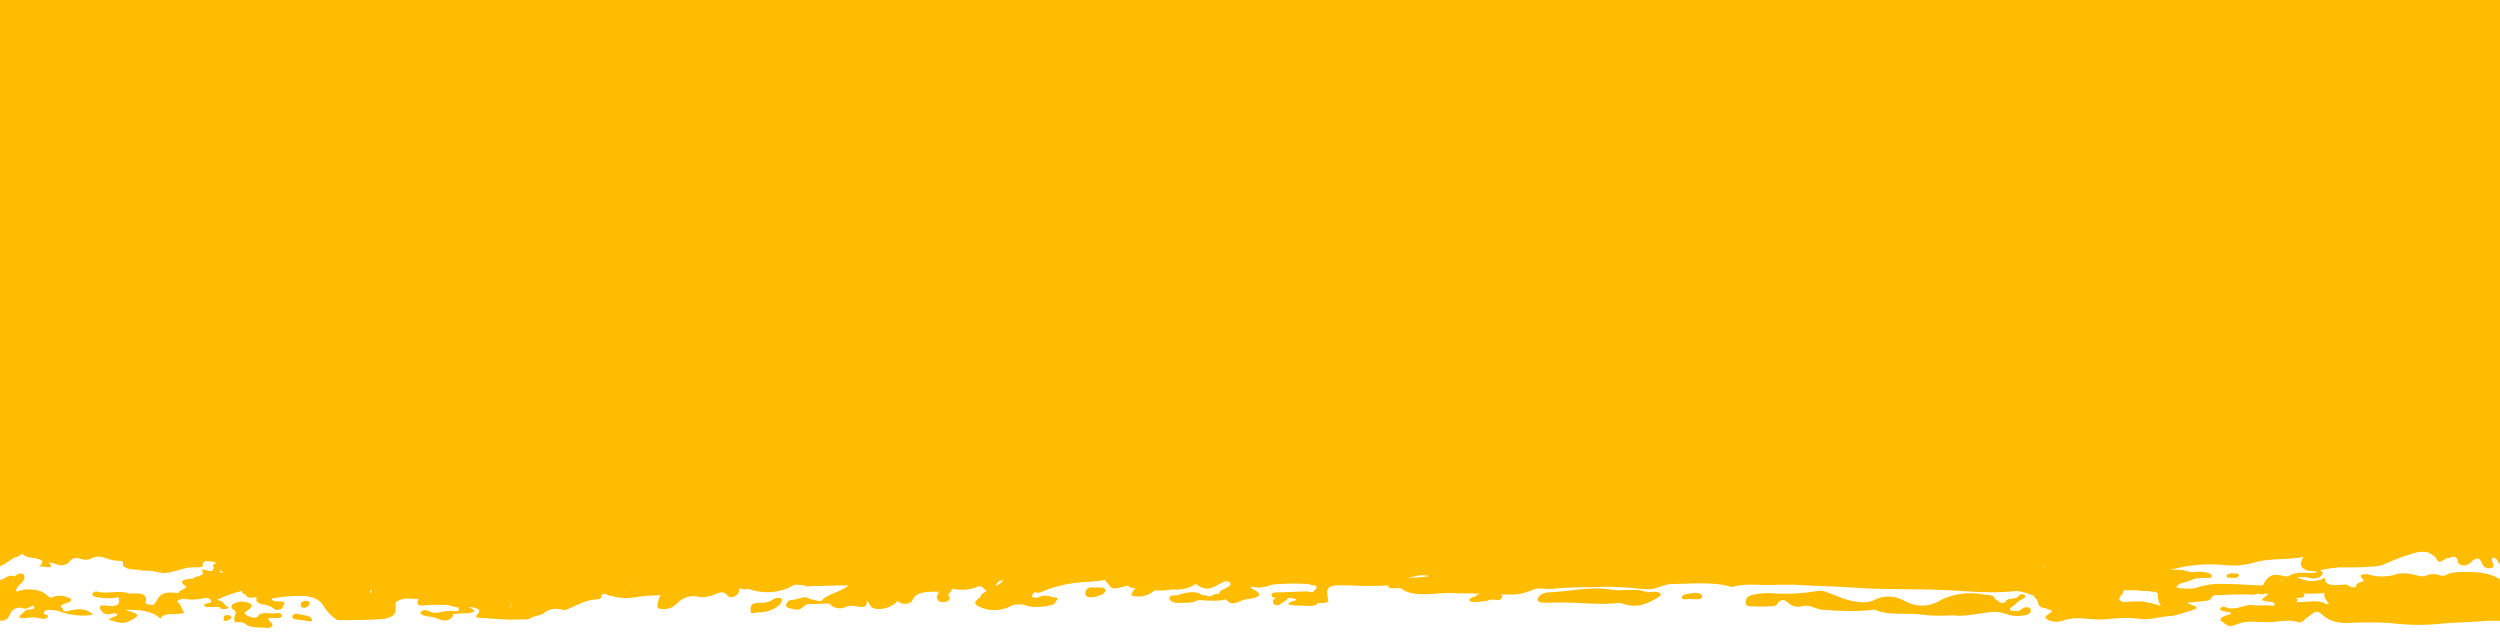 <?xml version="1.0" encoding="utf-8"?>
<!-- Generator: Adobe Illustrator 24.3.0, SVG Export Plug-In . SVG Version: 6.00 Build 0)  -->
<svg version="1.1" id="Ebene_1" xmlns="http://www.w3.org/2000/svg" xmlns:xlink="http://www.w3.org/1999/xlink" x="0px" y="0px"
	 viewBox="0 0 360 91" style="enable-background:new 0 0 360 91;" xml:space="preserve">
<style type="text/css">
	.st0{fill:#FFBC00;}
	.st1{fill:#FCBA00;}
</style>
<path class="st0" d="M-122.5-18.1c0,0,0.1,0,0.1,0v0C-122.4-18.1-122.5-18.1-122.5-18.1z"/>
<polygon class="st0" points="-99.4,-92.6 -99.4,-92.5 -99.4,-92.6 "/>
<polygon class="st0" points="-154.9,-8.8 -154.9,-8.8 -154.9,-8.8 "/>
<polygon class="st0" points="-172.3,-20 -172.4,-20 -172.3,-20 -172.3,-20.1 "/>
<polygon class="st0" points="-149.4,-94.1 -149.3,-94.1 -149.3,-94.1 "/>
<g>
	<path class="st1" d="M35.5,88c-0.5,0.3-0.2,0.5,0.2,0.7c0.4,0.2,1.2,0.4,1.4,0.1c0.5-0.9,1.8-0.3,2.6-0.5c0.4-0.1,0.8,0,0.9,0.3
		c0,0.3-0.3,0.4-0.8,0.4c-1.8-0.1-1.1,0.3-0.7,0.7c0.4,0.4-0.1,0.8-0.7,0.7c-1.1-0.1-2.4,0.1-3.1-0.6l-0.5-0.2l-0.9,0
		c-0.5-0.5,0.2-1.1,0-1.6c-1-0.6-0.7-1.1,0.8-1.4C36.6,86.8,36.6,87.3,35.5,88z"/>
	<path class="st1" d="M109.8,86.8c0.6,0,1.2-0.2,1.7-0.6c0.2-0.1,0.5-0.1,0.8-0.1c0.3,0,0.3,0.2,0.3,0.3c-0.1,0.9-1.6,1.7-3.2,1.8
		c-0.3-0.2-1.4,0.5-1.3-0.2C108.1,87.5,107.8,86.7,109.8,86.8z"/>
	<path class="st1" d="M42.8,88.4c0.9,0.2,2.3,0.2,2.1,1.1c-0.8-0.1-1.5-0.2-2.2-0.3c-0.5-0.1-0.7-0.2-0.6-0.5
		C42.2,88.5,42.5,88.3,42.8,88.4z"/>
	<path class="st1" d="M43.3,87.1c0-0.3,0.1-0.5,0.7-0.6c0.4,0,0.7,0.2,0.6,0.4c-0.1,0.4-0.5,0.7-0.9,0.6
		C43.3,87.5,43.3,87.2,43.3,87.1z"/>
	<path class="st1" d="M32.5,88.6c0.2-0.1,0.5,0,0.7,0.1c0.4,0.3-0.1,0.5-0.6,0.7c-0.1,0-0.3,0-0.4,0C32.3,89.1,32,88.8,32.5,88.6z"
		/>
	<path class="st1" d="M252.2,85.7c0.8-0.2,1.7-0.3,2.6-0.3c2.3,0.2,4.6,0.1,6.9-0.3c0.5-0.1,1,0,1.4,0.2c1.5,0.5,2.9,1.3,4.8,1.4
		c0.6,0.1,1.2,0,1.8-0.2c1.4-0.8,3.1-0.8,4.5,0c1.6,0.9,3.5,1,5.1,0c1.9-1,4.1-1.3,6.3-0.9c0.7,0.1,1.6,0,1.7,0.7
		c0.5,0.1,0.6,0.8,1.5,0.4c0.1-0.7,1.7-0.3,1.9-0.9c0.1-0.2,0.4-0.3,0.7-0.2c0.4,0.2,0.2,0.5,0,0.6c-0.9,0.3-1.1,0.9-1.7,1.2
		c-0.2,0.1-0.4,0.4-0.2,0.5c0.3,0.1,0.6,0.1,1,0.1c0.4,0,0.5-0.3,0.8-0.4c0.3-0.2,0.6-0.2,0.9-0.1c0.2,0.1,0.3,0.3,0.2,0.5l0,0.1
		c-0.2,0.5-0.9,0.5-1.6,0.6c-1.3,0.1-2.1-0.5-3.3-0.6c-2.1,0-4.1,0.8-6.3,0.5c-1.5,0.1-3,0.1-4.5-0.1c-2.2-0.3-4.7,0.2-6.7-0.7
		l-0.2,0c-2.5,0.3-4.9,0.2-7.4,0c-1-0.1-1.7-0.8-2.9-0.5c-0.7,0.2-1.5,0-2-0.5c-0.6-0.6-1.2-0.5-1.6,0.2c-0.1,0.2-0.4,0.3-0.7,0.3
		c-0.9,0-1.8,0.1-2.6,0c-0.4,0-1.2,0.1-1.2-0.4C251.4,86.5,251.3,86,252.2,85.7z"/>
	<path class="st1" d="M223,85.3c3-0.1,5.9-0.9,8.9-0.4c1.8,0.3,3.9-0.3,5.3,0.4c0.9-0.1,1.5-0.2,1.9,0.2c0.2,0.2,0,0.3-0.3,0.5
		c-1.5,0.9-3,1.7-5.2,0.9c-0.4-0.1-0.8-0.1-1.2,0c-3.2,0.2-6.3-0.3-9.5-0.1c-0.6,0-1.5,0-1.5-0.5C221.5,85.7,222.4,85.3,223,85.3z"
		/>
	<path class="st1" d="M157.7,84.6c0.4,0,1.5-0.1,1.5,0.4c0,0.5-1,0.9-1.8,1c-0.6,0.1-1.2-0.1-1.1-0.6
		C156.3,84.9,156.5,84.5,157.7,84.6z"/>
	<path class="st1" d="M243.9,85.4c0.5-0.1,1.3,0.1,1.2,0.5c0,0.6-0.9,0.3-1.4,0.4c-0.5-0.2-1.5,0.3-1.5-0.3
		C242.2,85.5,243.3,85.5,243.9,85.4z"/>
	<path class="st1" d="M322.4,82.9c-0.1,0.4-0.7,0.3-1.1,0.3c-0.3,0-0.7,0-0.7-0.3c0.2-0.3,0.7-0.4,1.1-0.3
		C322,82.5,322.5,82.6,322.4,82.9z"/>
	<path class="st0" d="M9.8,88c-1,0.2-0.5-0.5-1.1-0.6c0-0.2,0.4-0.4,0.7-0.5c0.9-0.2,1.1-0.6,0.6-0.8c-0.7-0.3-1.5-0.4-2.2-0.2
		c-0.2,0.1-0.3,0.1-0.5,0.2c-0.7-0.4-1-1.1-2.6-1.2c-0.8-0.1-1.6,0-2.3,0.3c-0.4-0.7,1.2-1.3,1.1-2c0-0.2,0.1-0.4-0.3-0.6
		C2.5,82.5,2.4,82.9,2,83c-0.7-0.4-1.6,0.6-2,0.5v5.9c2-0.1,0.8-1.5,2.7-1.9c0.2,0,0.4,0,0.6,0.1c0.7,0.2,1-0.3,1.5-0.4
		C5.4,88,3.6,87.6,3.6,88c-0.7,0.6-1.8,1.3,1,0.9c0.5,0,1,0.1,1.5,0.2c0.3,0.1,0.6,0,0.8-0.3c0.1-0.2-0.3-0.3-0.6-0.4
		c0-0.2,0-0.3,0.3-0.5c1.6-0.3,2.5,0.5,3.8,0.6c1,0.2,2,0.2,3,0C12.8,87.9,11.8,87.4,9.8,88z"/>
	<g>
		<path class="st0" d="M0,0v81.5c0.4,0.1,1.7-1.2,2.4-1.3c0.4,0,0.7-0.7,1-0.3c0.5,0.7,4,0.2,2.2,1.7C6.1,81.4,8.2,82.2,7,81l0,0
			c1,0,1.8,0.9,2.9,0c0.4-0.4,0.6-0.9,1.8-0.5c0.6,0.2,1.2,0.1,1.7-0.2c0.5-0.2,1.1-0.2,1.6,0c0.8,0.3,1.7,0.5,2.6,0.5l0.1,0.2
			l0,0.4c0.5,0.8,2.1,0.5,3,0.8c0.9-0.1,1.7,0.1,2.5,0.3c-0.1-0.1-0.1-0.3,0-0.4c0,0.1,0,0.3,0,0.4c1.9,0.1,3.1-0.9,4.9-0.8
			c0.5,0,1.1,0,1.1-0.2c-0.1-1.1,1.1-0.6,2-0.5c-0.3,0.2-0.8,0.4-0.4,0.7c-0.1,0.2-0.1,0.7-0.7,0.5c-1.9-0.6-0.4,0.5-1,0.5L28.6,83
			c-0.3,0-0.6,0.1-0.8,0.3c-1.2,0.1-2.2,0.3-1.2,1c0.7,0.5-0.9,0.6-0.8,1l-0.3,0.1c-2.8-0.4-2.6,0.9-3.4,1.7c-0.8,0-1.3-0.1-1.1-0.6
			c0.2-0.9-0.7-1.2-2.3-1c-1.4-0.6-3.2,0.1-4.7-0.3c-0.3-0.1-0.6,0.1-0.7,0.3c-0.1,0.3,0.2,0.4,0.7,0.5c1,0.2,2.1,0.2,3.1,0
			c0.1,0.7,0.3,1.5-1.9,1.2c-0.4-0.1-0.9,0-0.8,0.3l0,0.1c0.2,0.7,1,1,1.6,0.8c1-0.2,0.8,0,0.8,0.3c-0.6,0.1-1.4,0.6-1,0.6
			c0.8,0.1,1.6,0.7,2.7,0.2c1.8-0.9,1.8-1-0.5-1.7c2.4,0,4,0.2,5.1,1.3c0.5-1.1,2.5-0.4,3.5-0.9c-0.6-0.5-0.4-1.1-1-1.5
			c-0.3-0.2,0.3-0.3,0.6-0.5c1.1,0.2,2.2,0.2,3.3-0.1c0.8,0,0.9,0.3,0.9,0.6c-0.3,0.2-1.1,0.2-1,0.5s0.8,0.2,1.2,0.2
			c0.4,0,0.8-0.1,1.1,0.1c0,0.1,0.2,0.2,0.4,0.2c0.5,0,1.1-0.1,0.7-0.3c-0.6-0.3-0.5-0.9-1.6-1c1.2-0.6,2.4-1,3.6-1.3l0.1,0.3
			c0.7,0.2,0.5,0.9,1.7,0.6c0.1,0,0.2,0,0.4,0c-0.3,0.6,0.1,1,1.3,1.1c0.3,0.1,0.5,0.2,0.8,0.3c0.3,0.2,0.4,0.5,1,0.4
			c0.8-0.1,0.6-0.6,0.8-0.8c0.3-0.4-0.4-0.4-0.9-0.4c-0.5,0-0.8-0.1-0.9-0.4c1.5-0.3,3-0.4,4.5-0.4c1.7,0.1,2.6,0.7,3,1.5
			c0.5,0.8,1.2,1.5,2,2c0.2,0,0.4,0,0.6,0c0.3,0,0.8,0,0.8,0s3.7,0,5.5-0.2c0.1,0,0.2-0.1,0.3-0.1c1.9-0.6,0.8-1.6,1.3-2.4
			c0.6-0.3,1.3-0.5,2-0.4c0.3,0.1,1.3-0.1,1.1,0.2c-0.5,1.2,1,0.7,2,0.7l0.3,0c0.6,0,1.2,0,1.8,0l1.7,0.4c0.4,0.8-0.8,0.4-1.3,0.5
			c-1-0.1-1.9,0.6-2.9,0c-0.4-0.2-0.9-0.2-1.2,0.1c-0.2,0.3,0.2,0.5,0.7,0.6c0.7,0.1,1.4,0.2,2,0.5c0.9,0.4,1.9,0,2-0.8l1.9-0.1
			c1.5-0.1,1.3-0.4,0.3-0.9c1.5,0.1,1.8,0.5,1.3,1S68.6,89,69.7,89c1.7,0.1,3.3,0.3,5,0.2c0.7,0,1.4,0.1,1.9-0.3
			c0.5-0.2,1.1-0.3,1.6-0.5c0.7-0.7,1.8-0.9,2.8-0.6c0.4,0.1,0.7,0,1-0.2c1.3-0.5,2.2-1.2,4-1.3c0.5,0,0.7-0.3,0.6-0.6
			c0.7-0.5,0.9,0.2,1.4,0.1c1.3,0.4,2.8,0.4,4.1,0.1c0.3,0,0.5,0,0.8-0.1l2.2-0.1c-0.2,0.4-0.3,0.8-0.4,1.2c0,0.4-0.3,0.9,1,0.8
			c0.7,0,1.3-0.3,1.8-0.8c0.8-0.9,2.1-1.3,3.3-0.9c0.6,0,1.3-0.1,1.9-0.3c0.8-0.3,1.4-0.8,2.1,0.1c0.4,0.5,1.5,0,1.6-0.6l0.1-0.5
			c0.4,0.2,0.9,0.2,1.3,0.1c2.2,0.8,4.6,0.6,6.6-0.6c0.2,0,0.3,0,0.5,0l0.9,0.1c0.4,0.3,1.1,0,1.6,0.1l3.3-0.1c0.5,0,1,0,1.5,0
			c-1,0.9-3,1.2-3.8,2.1c-0.3,0.4-1.1-0.1-1.7-0.1c-0.9-0.7-1.8,0.1-2.7,0.1c-0.4,0-0.7,0.3-0.8,0.7c-0.1,0.4,0.5,0.5,1,0.6
			c1.4,0.4,1.3-0.6,2.2-0.7l3-0.1c0.6,0.7,1.6,0.9,2.4,0.5c0.5-0.2,1-0.2,1.5-0.1c1.3,0.3,1.6,0,1.5-0.8c0.6,0.5,0.4,1.2,1.7,1.2
			c1.1,0,2.1-0.4,2.8-1.2l0.1,0.2c0.9,0.5,1.8,0.2,2-0.3c0.5-1.2,2-1.2,3.8-1.2c-0.1,0.2-0.2,0.5-0.3,0.7c0,0.4,0.2,0.9,1.1,0.8
			c0.9-0.1,0.9-0.7,0.5-1.1c0.3-0.2,0.5-0.4,0.6-0.8c1.2,0.2,2.5,0.2,3.6-0.3c0.3-0.1,0.6-0.1,0.8,0.1c0.2,0.2,0.3,0.3,0.5,0.4
			l0,0.1c-0.3,0.3-0.9,0.5-0.8,0.9c-0.9,0.5-1.1,1-0.1,1.4c1.3,0.6,2.7,0.6,4,0.1c0.9-0.6,2.1-0.6,3-0.2c1.1,0.2,2.3,0.1,3.4-0.2
			c0.5-0.1,0.6-0.7,0.9-1c-0.9,0-1.6-0.6-2.6-0.2c-0.3,0.2-0.7,0.2-1.1,0.1c-0.4-0.2,0.1-0.4,0.2-0.6l0.1-0.2c0.3,0.3,1,0.1,1.3-0.1
			c2-0.8,4-1.2,6.2-1.3l0.1,0c0.3,0,0.7-0.1,1-0.1c0.5,0,1-0.1,1.5-0.2c0.2,0.3,0.6,0.7,0.8,1c0.2,0.4,1.2,0.2,1.8,0
			c0.6-0.2,0.8-0.2,1,0.1c0.2,0,0.5,0.1,0.7,0.1l0.1,0c-0.2,0.2-0.4,0.5-0.5,0.7c-0.3,0.5,0.5,0.5,1,0.5c0.8,0,1.6-0.3,2.3-0.9
			c0.8,0.1,1.6,0,2.4-0.1c0.1,0,0.2-0.1,0.4,0c2,0.1,3-0.8,3-0.8h0.1c2,1.5,2.9,0,4.3-0.4l0.2,0l0,0c0.8,0.2,0.6,0.7-0.4,1.1
			c-0.5,0.2-0.8,0.4-0.7,0.7c-0.5,0-0.9,0.1-1.3,0.4c-0.4-0.1-0.8-0.2-1.2-0.2c-0.5-0.4-1.2-0.5-1.9-0.4c-0.6,0.1-1.1,0.2-1.6,0.4
			c-0.4,0.1-1.3-0.1-1.2,0.5c0.1,0.4,0.6,0.7,1.5,0.6c0.2,0,0.4,0,0.7,0c0.5,0,1.1,0,1.5-0.2c0.2-0.1,0.5-0.2,0.7-0.2
			c0.7,0.1,1.4,0.1,2.1,0.1c0.5,0,1.1,0,1.6-0.2c0.4,0.4,0.8,0.9,2,0.3c0.5-0.2,1.1-0.4,1.7-0.4c1.3-0.3,1.5-0.7,0.5-1.2
			c-0.3-0.2-0.8-0.4-0.5-0.5l0.1,0c0.9,0.2,1.9,0.1,2.8-0.3c1.7-0.2,3.5-0.2,5.3-0.1c0.3,0.1,0.6,0.2,1,0.2c0.2,0.1,0.3,0.3-0.1,0.7
			c-0.1,0.1-0.2,0.2-0.3,0.3c-0.6-0.1-1.1-0.2-1.7-0.1c-1.1,0-2.1,0.1-3.2,0.1c-0.5,0-1,0-1,0.4c0,0.3,0.3,0.4,0.7,0.4
			c-0.3,0.1-0.5,0.2-0.5,0.5c0,0.3,0.1,0.5,0.7,0.6c0.6-0.3,1.1-0.7,1.6-1.1c0.4,0,0.7,0.1,1.1,0.2c-0.1,0.3-1.2,0.3-1.2,0.7
			c0.5,0.2,1.1,0.2,1.7,0.2c0.9,0,2.2,0.3,2.6-0.4c0.3,0.1,0.7,0,1,0c0.7-0.1,0.4-0.4,0.4-0.7c-0.3-1.7,0.1-1.9,3.1-1.8
			c1.9,0.1,3.9,0.1,5.8,0c-0.1,0.1-0.2,0.1-0.2,0.2c0.1,0.3,0.7,0.2,1.2,0.2c0.2,0,0.4,0,0.6,0c1.9,1.5,5,0.6,7.5,0.7
			c1.3,0.1,2.6,0,3.9,0.1c-0.3,0.1-0.5,0.2-0.7,0.4c-0.5,0.1-0.9,0.3-0.8,0.6c0.1,0.2,0.7,0.2,1.1,0.2c0.5-0.1,1-0.1,1.5-0.2
			c0.4-0.2,0.8-0.2,1.2-0.1l0.1,0c0.4,0.1,0.7-0.1,0.8-0.4c0.1-0.1,0-0.3-0.2-0.4c0.4,0,0.8,0,1.2,0c1.1,0.1,2.3-0.2,3.3-0.6
			c0.9-0.5,2-0.1,2.9-0.2c2.6-0.3,5.2-0.2,7.7-0.3c1.7,0,3.4,0.1,5.1,0.3c0.8,0.1,1.7,0.1,2.4-0.2c0.6-0.2,1.2-0.4,1.8-0.5
			c2.9,0,6-0.4,8.8,0.4l0.2,0c2.2-0.6,4.4-0.1,6.6-0.3c0.8,0,1.5,0,2.3,0c2.7,0.2,5.5,0.2,8.2,0.4c5.2,0.4,10.5,0.1,15.8,0.5
			c2.7,0.2,5.4,0.3,8,0c0.9,0.1,1.7,0.4,2.5,0.7l0.1,0.3c0.8,0.4,0,1.4,1.7,1.5c0,0.3,1.2,0.1,0.6,0.6c-0.3,0.3-1.2,0.6-0.5,1
			c0.7,0.4,1.5,0.4,2.2,0.2c1.8-0.7,3.5-0.2,5.2-0.2c0.3,0,0.6,0,0.9,0c1.6-0.2,3.2-0.3,4.9-0.1c1.6,0.3,3.1-0.4,4.8-0.4
			c0.9-0.2,1.9-0.5,2.8-0.8c1.7-0.5-0.1-0.7-0.7-1.1c0.8-0.1,1.4-0.1,2-0.2c0.7-0.1,1.4,0,1.6-0.6c0.2-0.4,1-0.3,1.5-0.3
			c1-0.1,2-0.1,3-0.1c0.7-0.1,1.4,0.2,2-0.1c0.4,0,0.7,0.2,1.1,0l0.2,0l0.2,0l0.1,0.1c-1.2,0.9-1.2,0.9,0.6,1.1
			c0.4,0.2,0.7,0.6-0.3,0.5c-1-0.1-1.9,0.1-2.8-0.1c-1.2,0.1-2.4,0.9-3.7,0.3c-0.3-0.1-0.5,0-0.7,0.2c-0.1,0.2,0.1,0.3,0.4,0.4
			c0.4,0.1,0.8,0.1,1.1,0.2c0.2,0.3-0.3,0.3-0.6,0.4c-0.7,0.3-1.3,0.6-0.5,1c0.5,0.3,0.7,0.9,2,0.3c1.3-0.6,3.1-0.3,4.6-0.3
			c1.4,0,2.8-0.5,4.3,0c0.5,0.2,0.9-0.5,1.4-0.8c0.7-0.4,1.1-1.3,2.2-0.1c1,0.8,2.4,1.1,3.7,1c1.9-0.1,3.8-0.1,5.7,0
			c2.5,0.3,5,0.4,7.6,0.1c2.2-0.2,4.4-0.2,6.6-0.4c0.6,0,1.3,0,1.9,0v-5.9c-1.7-1.2-4-1.2-6.3-1.1c-0.6,0-1.3,0.2-1.8,0.5
			c-0.1,0-0.3,0-0.5,0c-0.7-0.3-1.5-0.3-2.2,0l-0.2,0.1c-0.3,0-0.6,0-0.9-0.1c-0.1,0-0.3-0.1-0.4-0.1c-0.7-0.2-1.5-0.3-2.2-0.2
			l-0.1,0c-0.3,0-0.5,0.1-0.8,0.2c-1.2,0.3-2.5,0.3-3.7-0.1c-1.6-0.1-1,0.4-0.6,0.9c-0.3,0.3-1.3,0.3-1.1,0.9
			c-0.3,0.1-0.7,0.1-1-0.1c-0.3-0.2-0.6-0.3-0.9-0.2c-1.4,0.1-2.7,0.2-2.6-1c-1.3,0.7-2.8,0.6-4-0.1l1.2,0c1.1,0.3,2.1,0.4,2.5-0.6
			l-0.4-0.4c0.9-0.2,1.8-0.3,2.7-0.4c0.7,0,1.4,0,2.1,0c0.8,0,1.6,0,2.3-0.1l0.4,0c0.2,0,0.4,0,0.7-0.1c0.4,0,0.8-0.1,1.1-0.3
			c0.1,0,0.2-0.1,0.3-0.1c1.3-0.6,2.7-1.1,4.1-1.5c0.7-0.2,1.4-0.2,2,0c0.3,0.2,0.5,0.4,0.8,0.5c0.1,0.1,0.1,0.2,0.2,0.3
			c0.3,0.6,0.5,0.7,1.3,0.1l0.2-0.1c0.3,0,0.5-0.1,0.8-0.2c0.2-0.1,0.5,0,0.6,0.1c0.1,0.1,0.2,0.3,0.2,0.5c0,0.3,0.2,0.5,0.6,0.6
			c0.5,0.1,1-0.1,1.3-0.4c0.1-0.1,0.3-0.3,0.4-0.4c0.2-0.1,0.5-0.2,0.7-0.2c0.2,0.2,0.4,0.4,0.5,0.7c0.2,0.5,0.7,0.9,1.3,0.7
			c0.6-0.1,0.3-0.6,0.2-0.9c-0.1-0.2-0.1-0.4,0-0.6c0.2,0,0.3,0.1,0.5,0.1c0.3,0.5,0.5,0.8,0.7,1V0 M5.1,76.8L5.1,76.8L5.1,76.8
			L5.1,76.8z M31.6,82.2c0.1,0,0.2,0,0.3,0l0,0c0,0.1,0.2,0.1,0.3,0.2C31.8,82.5,31.7,82.4,31.6,82.2z M36.2,80.4L36.2,80.4
			L36.2,80.4l0.1,0L36.2,80.4z M36.3,80.2L36.3,80.2L36.3,80.2L36.3,80.2z M38,80.3l0.1-0.1l0.1,0L38,80.3z M39.6,84.2L39.6,84.2
			l-0.2,0.1L39.6,84.2L39.6,84.2z M48.8,87.7L48.8,87.7L48.8,87.7L48.8,87.7z M53.3,85.4c0-0.1,0-0.3,0.1-0.4
			C53.6,85.1,53.6,85.3,53.3,85.4z M73.5,86.5L73.5,86.5L73.5,86.5L73.5,86.5z M73.3,87.6c0.2-0.3,0.5-0.6,0.4-0.9
			C73.8,87,73.7,87.3,73.3,87.6z M90.7,84c0.2,0.1,0.3,0.2,0.5,0.2l0,0C90.9,84.2,90.7,84.1,90.7,84z M143.4,84.4
			c0.1-0.3,0.2-0.7,0.8-0.8l0,0c0.1,0,0.2,0,0.3,0C144.2,83.9,143.8,84.2,143.4,84.4z M202.8,83.2c0.3-0.1,0.6-0.1,0.9-0.2
			c0.6-0.2,1.3-0.2,1.9-0.1l0.1,0.1l0,0C204.8,83.1,203.8,83.2,202.8,83.2z M294.2,81.7L294.2,81.7c-0.1-0.1-0.1-0.2,0.1-0.3
			C294.3,81.5,294.2,81.6,294.2,81.7z M296.5,87.8l0-0.1l0.1,0L296.5,87.8z M338.7,86.1l-0.1,0.1l-0.1,0L338.7,86.1z M337.7,89.4
			L337.7,89.4l-0.1,0L337.7,89.4z M311,87.2c-0.1,0-0.2-0.1-0.3-0.1c-0.8-0.2-1.5-0.4-2.3-0.5c-0.8,0-1.6,0-2.4,0.1l0,0
			c-0.8-0.1-1.1-0.4-0.5-1c0.3-0.2,0.2-0.5,0.3-0.7l0.1,0c0.3,0,0.5,0,0.8,0c0.3,0,0.7,0,1,0c0.5,0.1,1,0.1,1.5,0.1
			c0.3,0,0.5,0.1,0.8,0.1c0.3,0,0.6,0.1,0.8,0.3l-0.1,0.1c0,0.5,0.1,0.9,0.3,1.4C311.3,87.2,311.2,87.2,311,87.2z M328.6,83.6
			c-0.1,0-0.2,0-0.3,0c0.1,0,0.2-0.1,0.4-0.1C328.7,83.5,328.7,83.5,328.6,83.6z M330.6,86.2l0.2-0.1c1.1,0,1.2-0.3,0.9-0.7l0.3,0.1
			c0.9,0,1.7,0,2.6-0.1l0.1,0c-0.1,0.6,0.3,1.1,0.7,1.6c-0.1,0-0.2,0-0.3,0l-0.1,0c-1.1-0.7-2.5-0.3-3.9-0.3l0,0
			c-0.2,0-0.4,0-0.7,0.1c0.3,0,0.5-0.3,0.5-0.6C330.8,86.3,330.7,86.3,330.6,86.2z M329.5,83l-0.5,0l0,0c-1.6-0.5-2.4-0.2-3.1,1.2
			l0,0.1c-1.7,0-3.3-0.2-5-0.2l-0.1,0c-0.1,0-0.3,0-0.4,0l0,0c-1.5-0.1-2.9,0.1-4.3,0.6c-0.9,0.1-1.8,0.1-2.7-0.1
			c0.2-0.7,1.3-0.7,2-1c0.1-0.1,0.3-0.1,0.5-0.2l0.2-0.1l1.3-0.1c0.4,0,1.1,0.2,1.1-0.3c0-0.3-0.6-0.4-1-0.5c-0.6-0.1-1.2-0.1-1.8,0
			c-0.3,0-0.6-0.1-0.9-0.2h0c-0.8-0.2-1.6-0.2-2.4-0.1c2.7-0.8,5.6-1,8.4-0.7c1.2,0.1,2.3,0,3.5-0.3c2.3-0.8,4.8-0.4,7.4-0.9
			c-0.6,0.9-0.6,1.6,0.7,2l0.3,0c0.3,0.1,0.8,0,1,0.2C332.4,82.7,330.7,82.1,329.5,83z"/>
	</g>
</g>
</svg>
